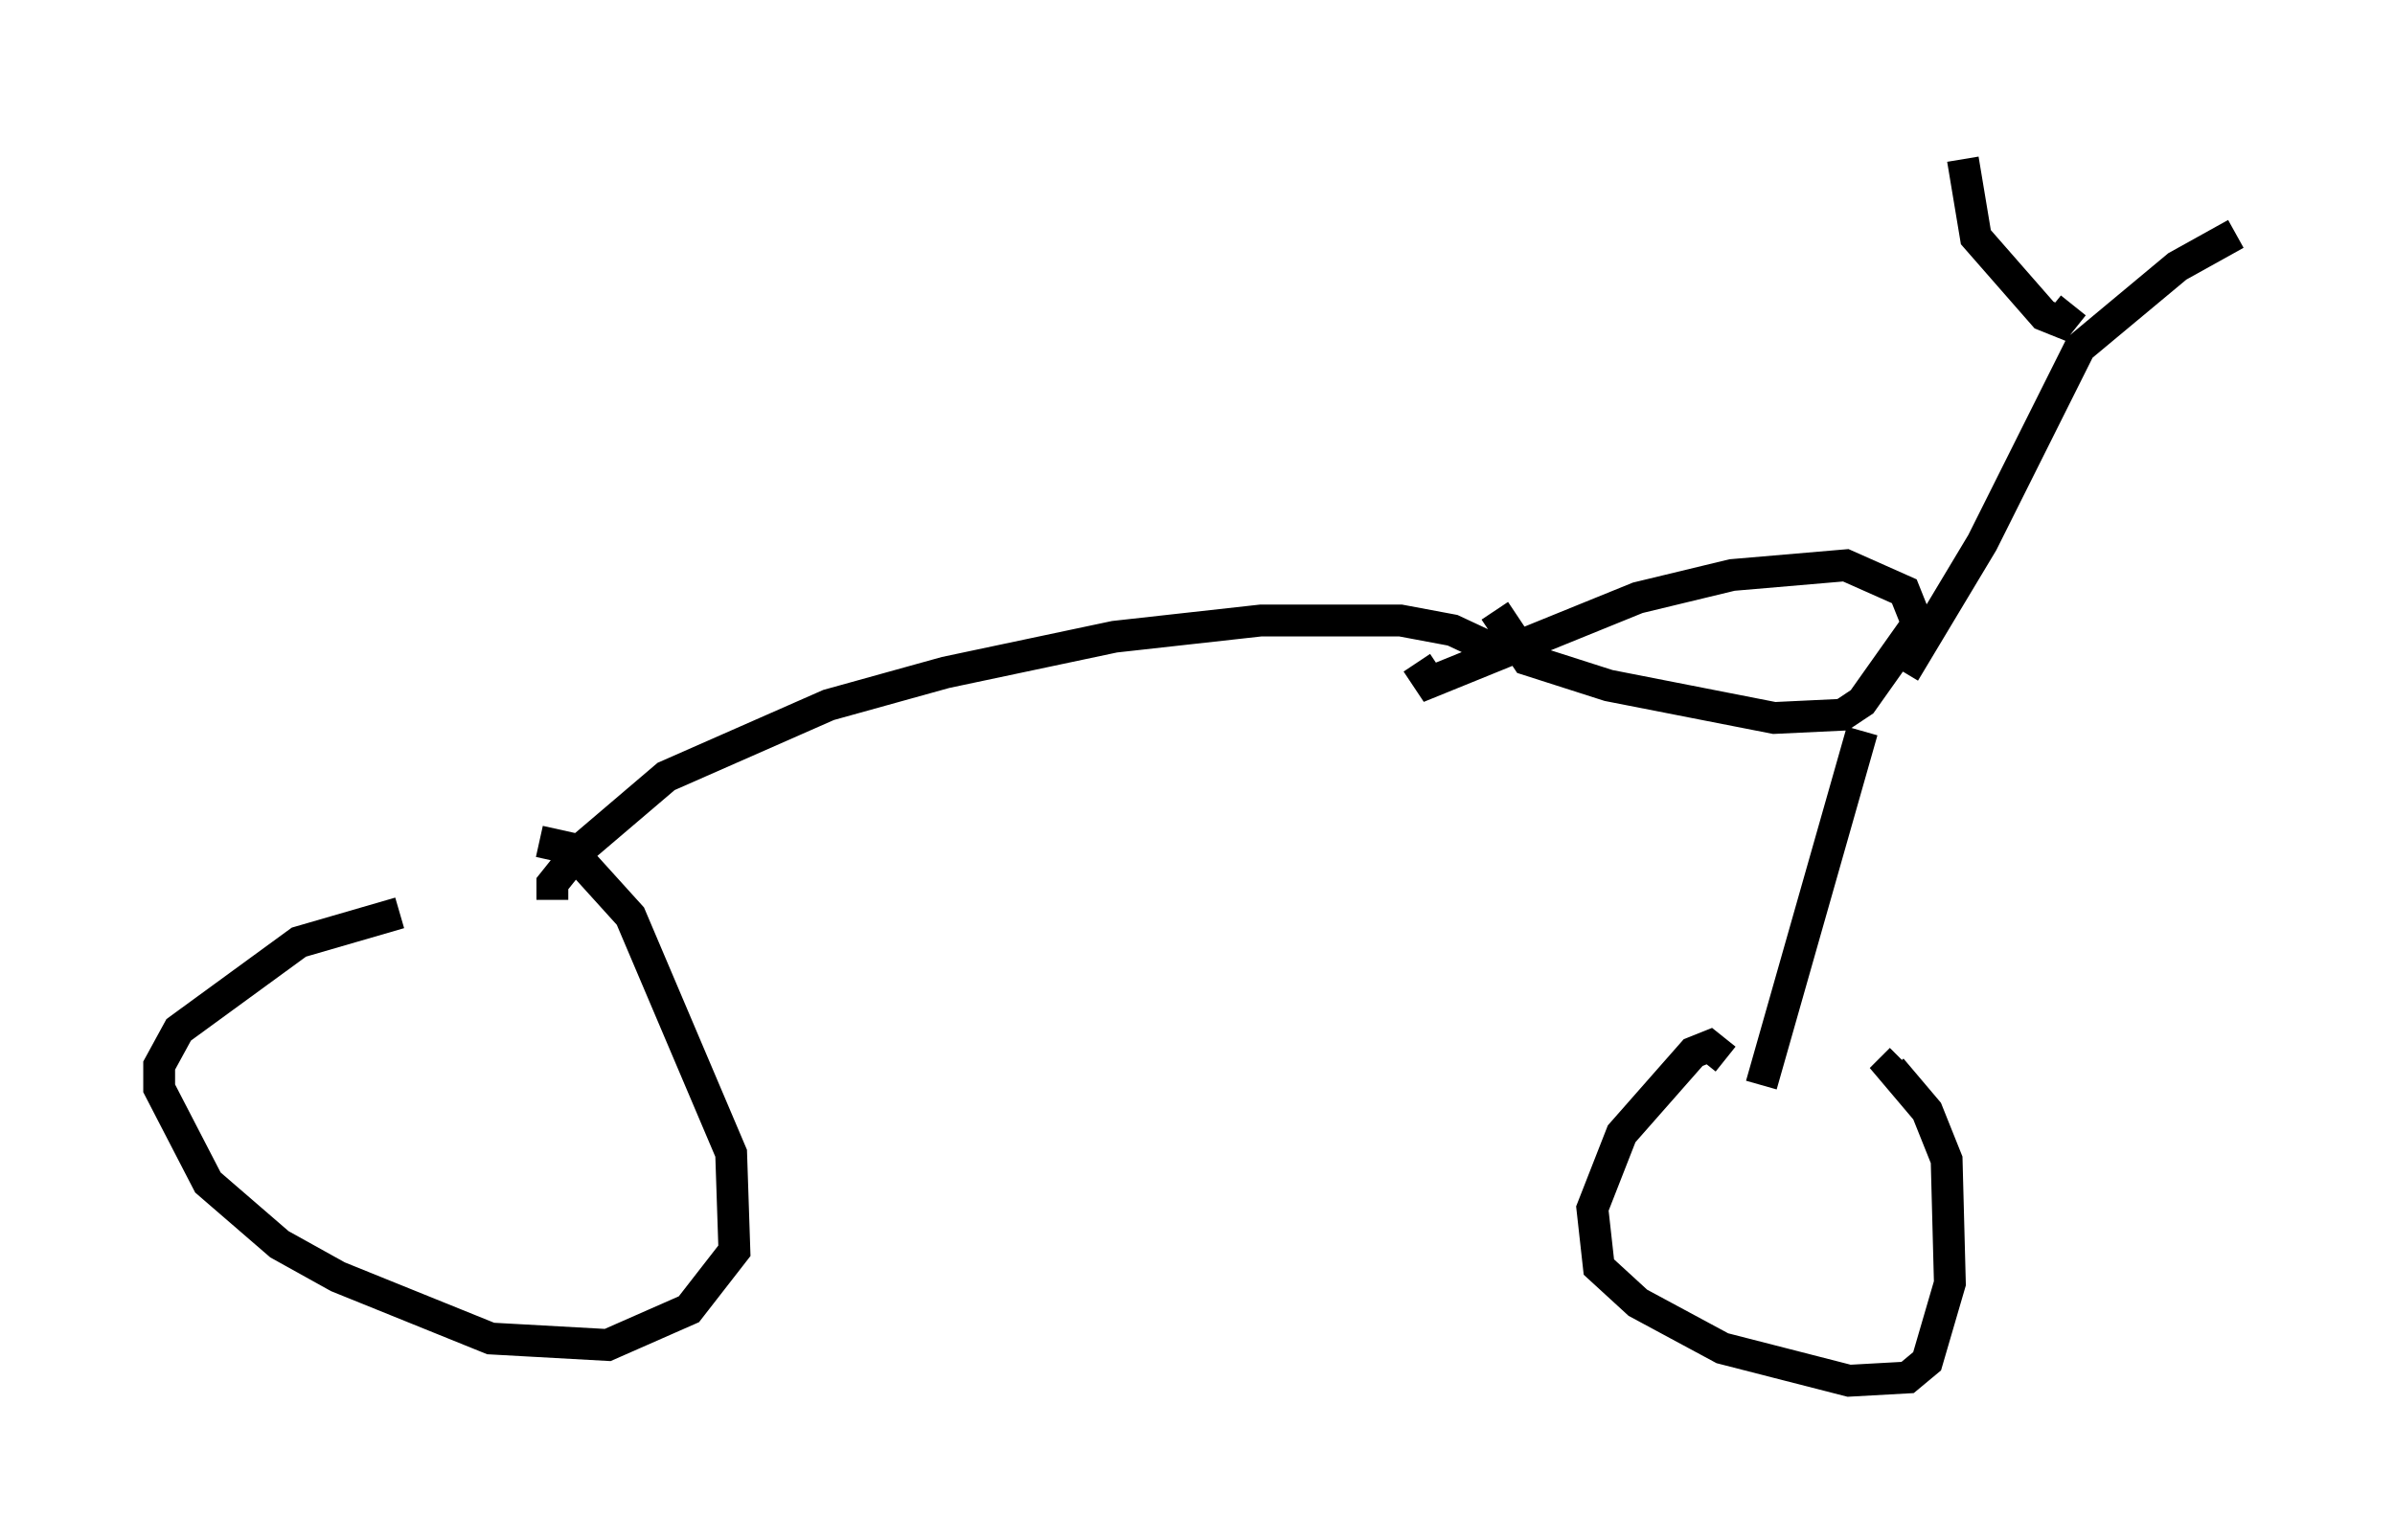 <?xml version="1.0" encoding="utf-8" ?>
<svg baseProfile="full" height="48.384" version="1.1" width="75.232" xmlns="http://www.w3.org/2000/svg" xmlns:ev="http://www.w3.org/2001/xml-events" xmlns:xlink="http://www.w3.org/1999/xlink"><defs /><rect fill="white" height="48.384" width="75.232" x="0" y="0" /><path d="M16.638, 29.092 m-4.083, -0.408 l-3.165, 0.919 -3.777, 2.756 l-0.613, 1.123 0.0, 0.715 l1.531, 2.96 2.246, 1.94 l1.838, 1.021 4.798, 1.94 l3.675, 0.204 2.552, -1.123 l1.429, -1.838 -0.102, -3.063 l-3.165, -7.452 -1.94, -2.144 l-0.919, -0.204 m0.408, 1.838 l0.0, -0.51 0.817, -1.021 l2.756, -2.348 5.104, -2.246 l3.675, -1.021 5.308, -1.123 l4.594, -0.51 4.39, 0.0 l1.633, 0.306 1.531, 0.715 m-0.204, -1.327 l1.021, 1.531 2.552, 0.817 l5.206, 1.021 2.144, -0.102 l0.613, -0.408 1.735, -2.45 l-0.408, -1.021 -1.838, -0.817 l-3.573, 0.306 -2.96, 0.715 l-6.533, 2.654 -0.408, -0.613 m15.415, 0.408 l0.0, 0.0 m-0.102, -0.102 l2.45, -4.083 3.063, -6.125 l3.063, -2.552 1.838, -1.021 m-11.74, 15.619 l-3.165, 11.127 m-1.123, -0.817 l-0.51, -0.408 -0.51, 0.204 l-2.246, 2.552 -0.919, 2.348 l0.204, 1.838 1.225, 1.123 l2.654, 1.429 3.981, 1.021 l1.838, -0.102 0.613, -0.51 l0.715, -2.45 -0.102, -3.879 l-0.613, -1.531 -1.123, -1.327 l0.306, -0.306 m5.41, -23.684 l-0.408, 0.51 -0.51, -0.204 l-2.144, -2.45 -0.408, -2.45 " fill="none" stroke="black" stroke-width="1" /></svg>